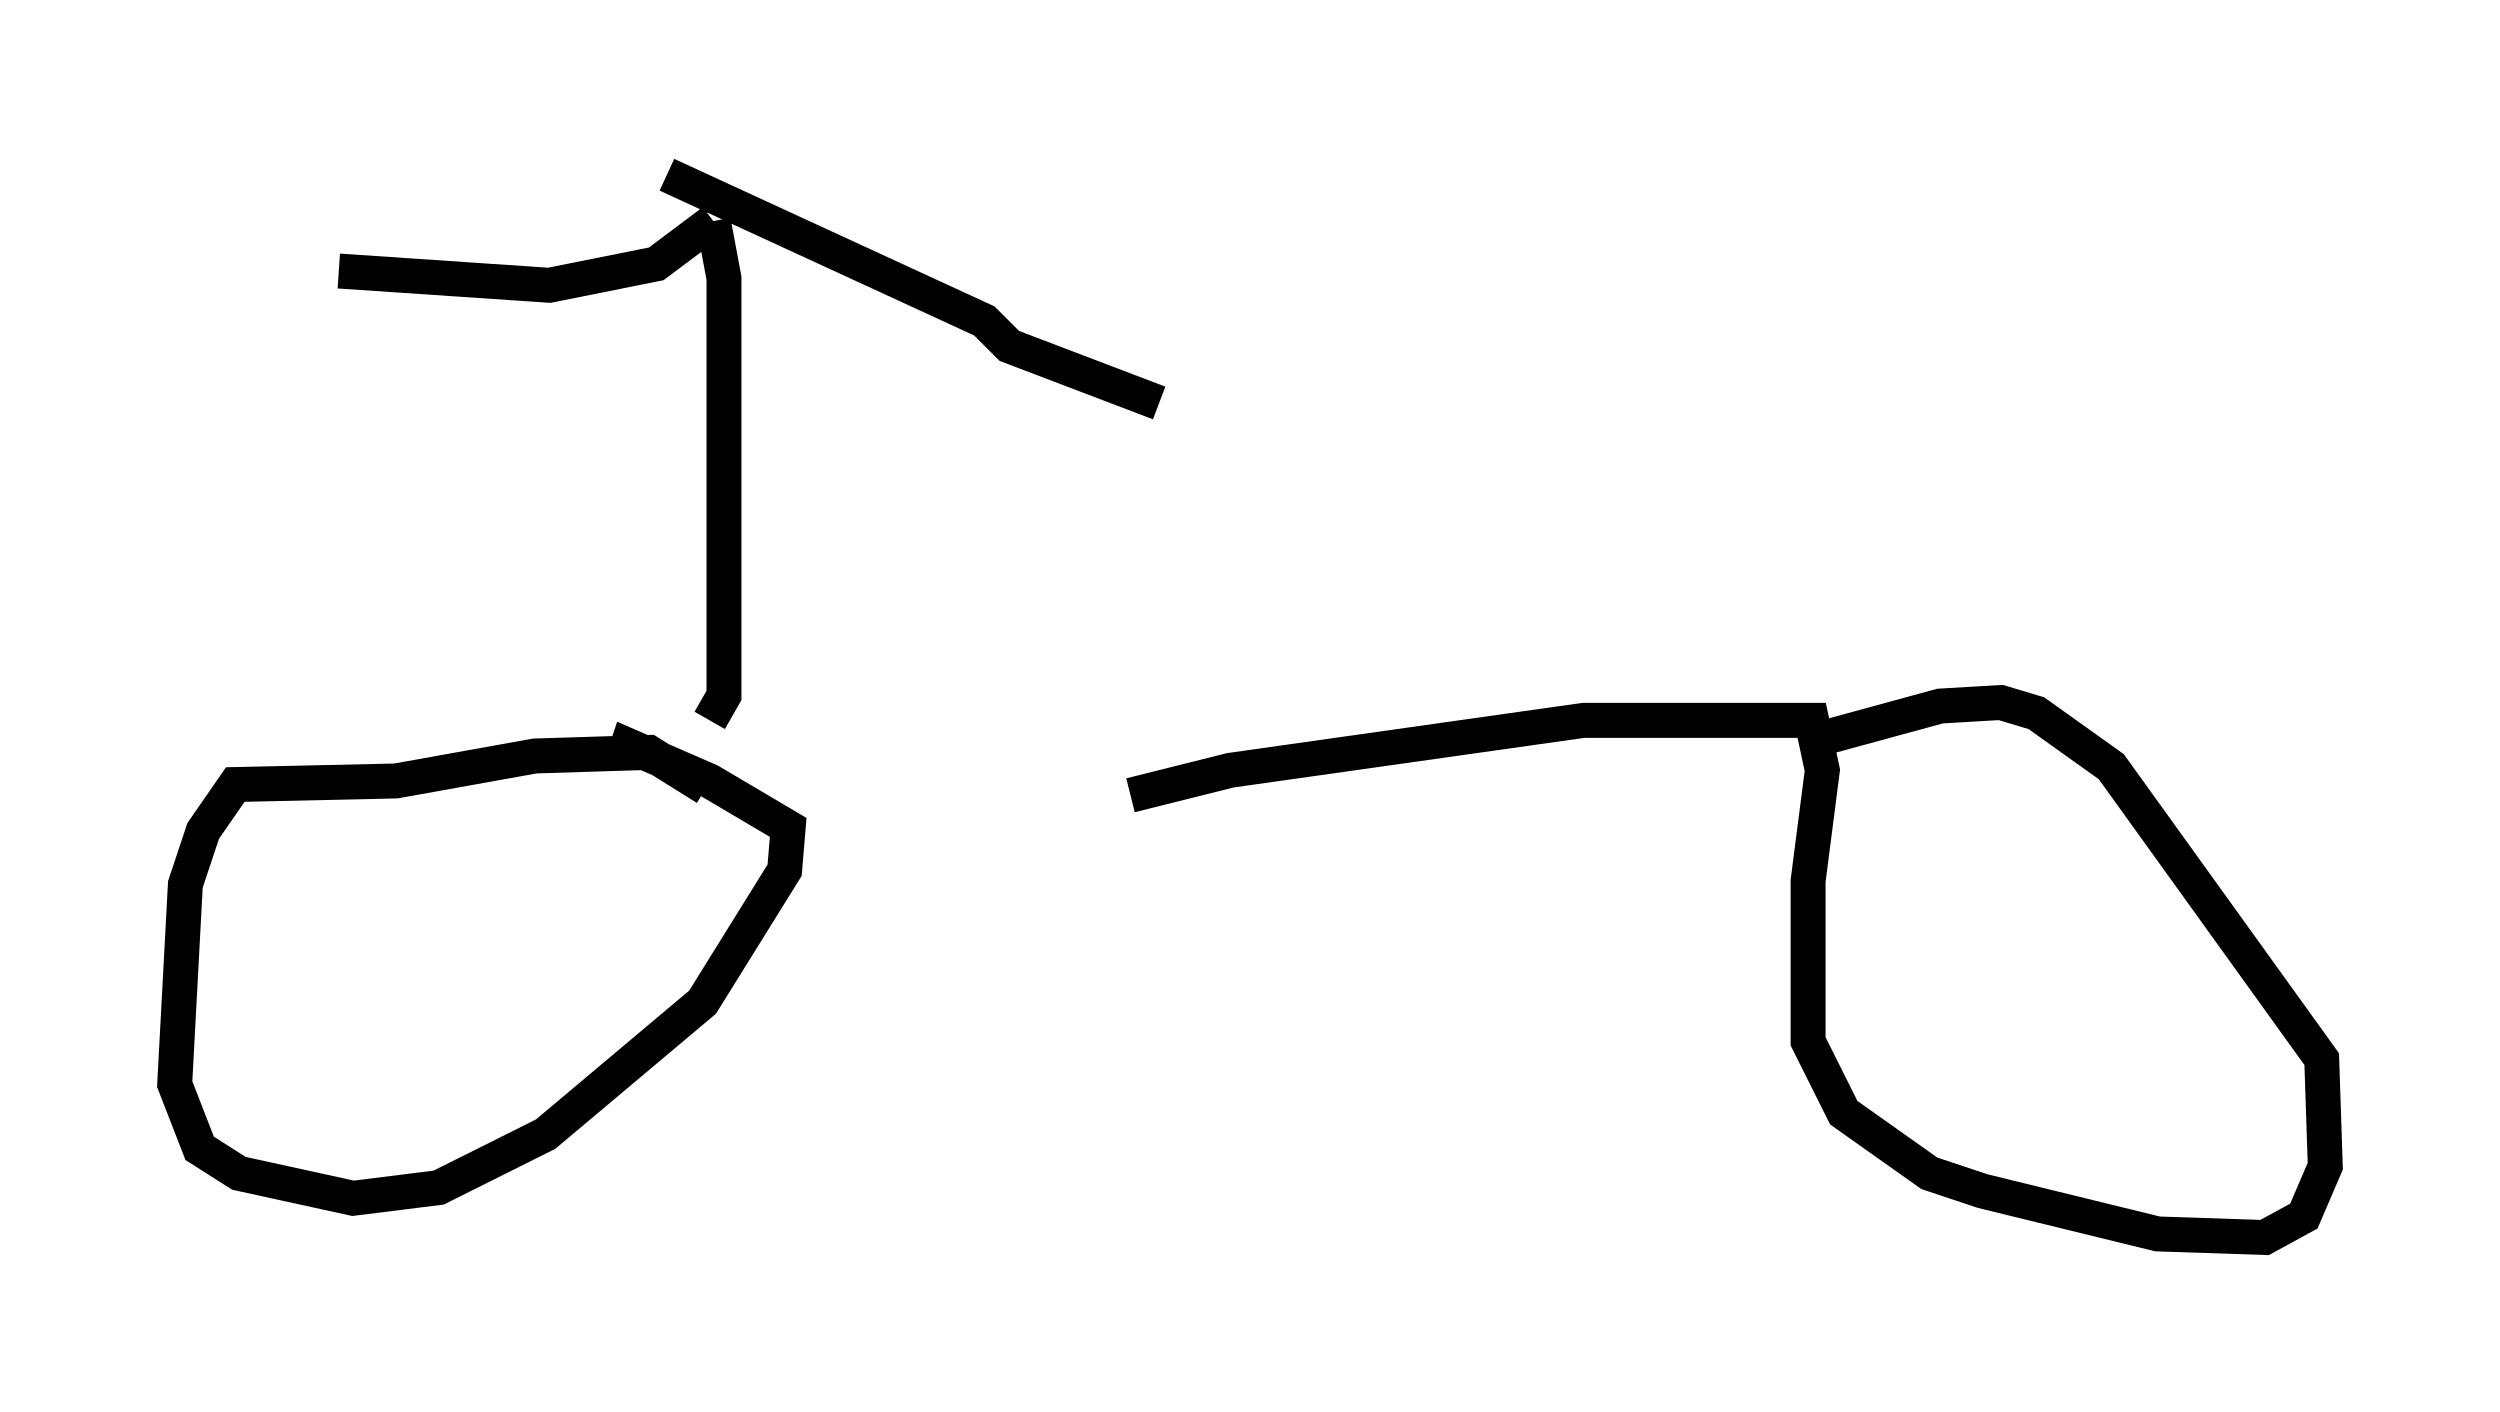 <?xml version="1.0" encoding="utf-8" ?>
<svg baseProfile="full" height="40.421" version="1.1" width="71.557" xmlns="http://www.w3.org/2000/svg" xmlns:ev="http://www.w3.org/2001/xml-events" xmlns:xlink="http://www.w3.org/1999/xlink"><defs /><rect fill="white" height="40.421" width="71.557" x="0" y="0" /><path d="M19.802, 22.763 m12.556, 0.0 l2.858, -0.715 10.106, -1.429 l6.533, 0.0 0.306, 1.429 l-0.408, 3.165 0.0, 4.594 l1.021, 2.042 2.45, 1.735 l1.531, 0.51 5.002, 1.225 l3.063, 0.102 1.123, -0.613 l0.613, -1.429 -0.102, -3.063 l-6.023, -8.371 -2.144, -1.531 l-1.021, -0.306 -1.735, 0.102 l-3.369, 0.919 m-31.952, 1.429 l-1.633, -1.021 -3.267, 0.102 l-3.981, 0.715 -4.594, 0.102 l-0.919, 1.327 -0.51, 1.531 l-0.306, 5.717 0.715, 1.838 l1.123, 0.715 3.267, 0.715 l2.45, -0.306 3.063, -1.531 l4.492, -3.777 2.348, -3.777 l0.102, -1.225 -2.246, -1.327 l-2.348, -1.021 -0.102, 0.306 m2.45, -1.021 l0.408, -0.715 0.0, -11.944 l-0.306, -1.633 m0.0, 0.0 l-1.633, 1.225 -3.063, 0.613 l-6.023, -0.408 m9.392, -2.756 l9.086, 4.185 0.715, 0.715 l4.288, 1.633 " fill="none" stroke="black" stroke-width="1" /></svg>
